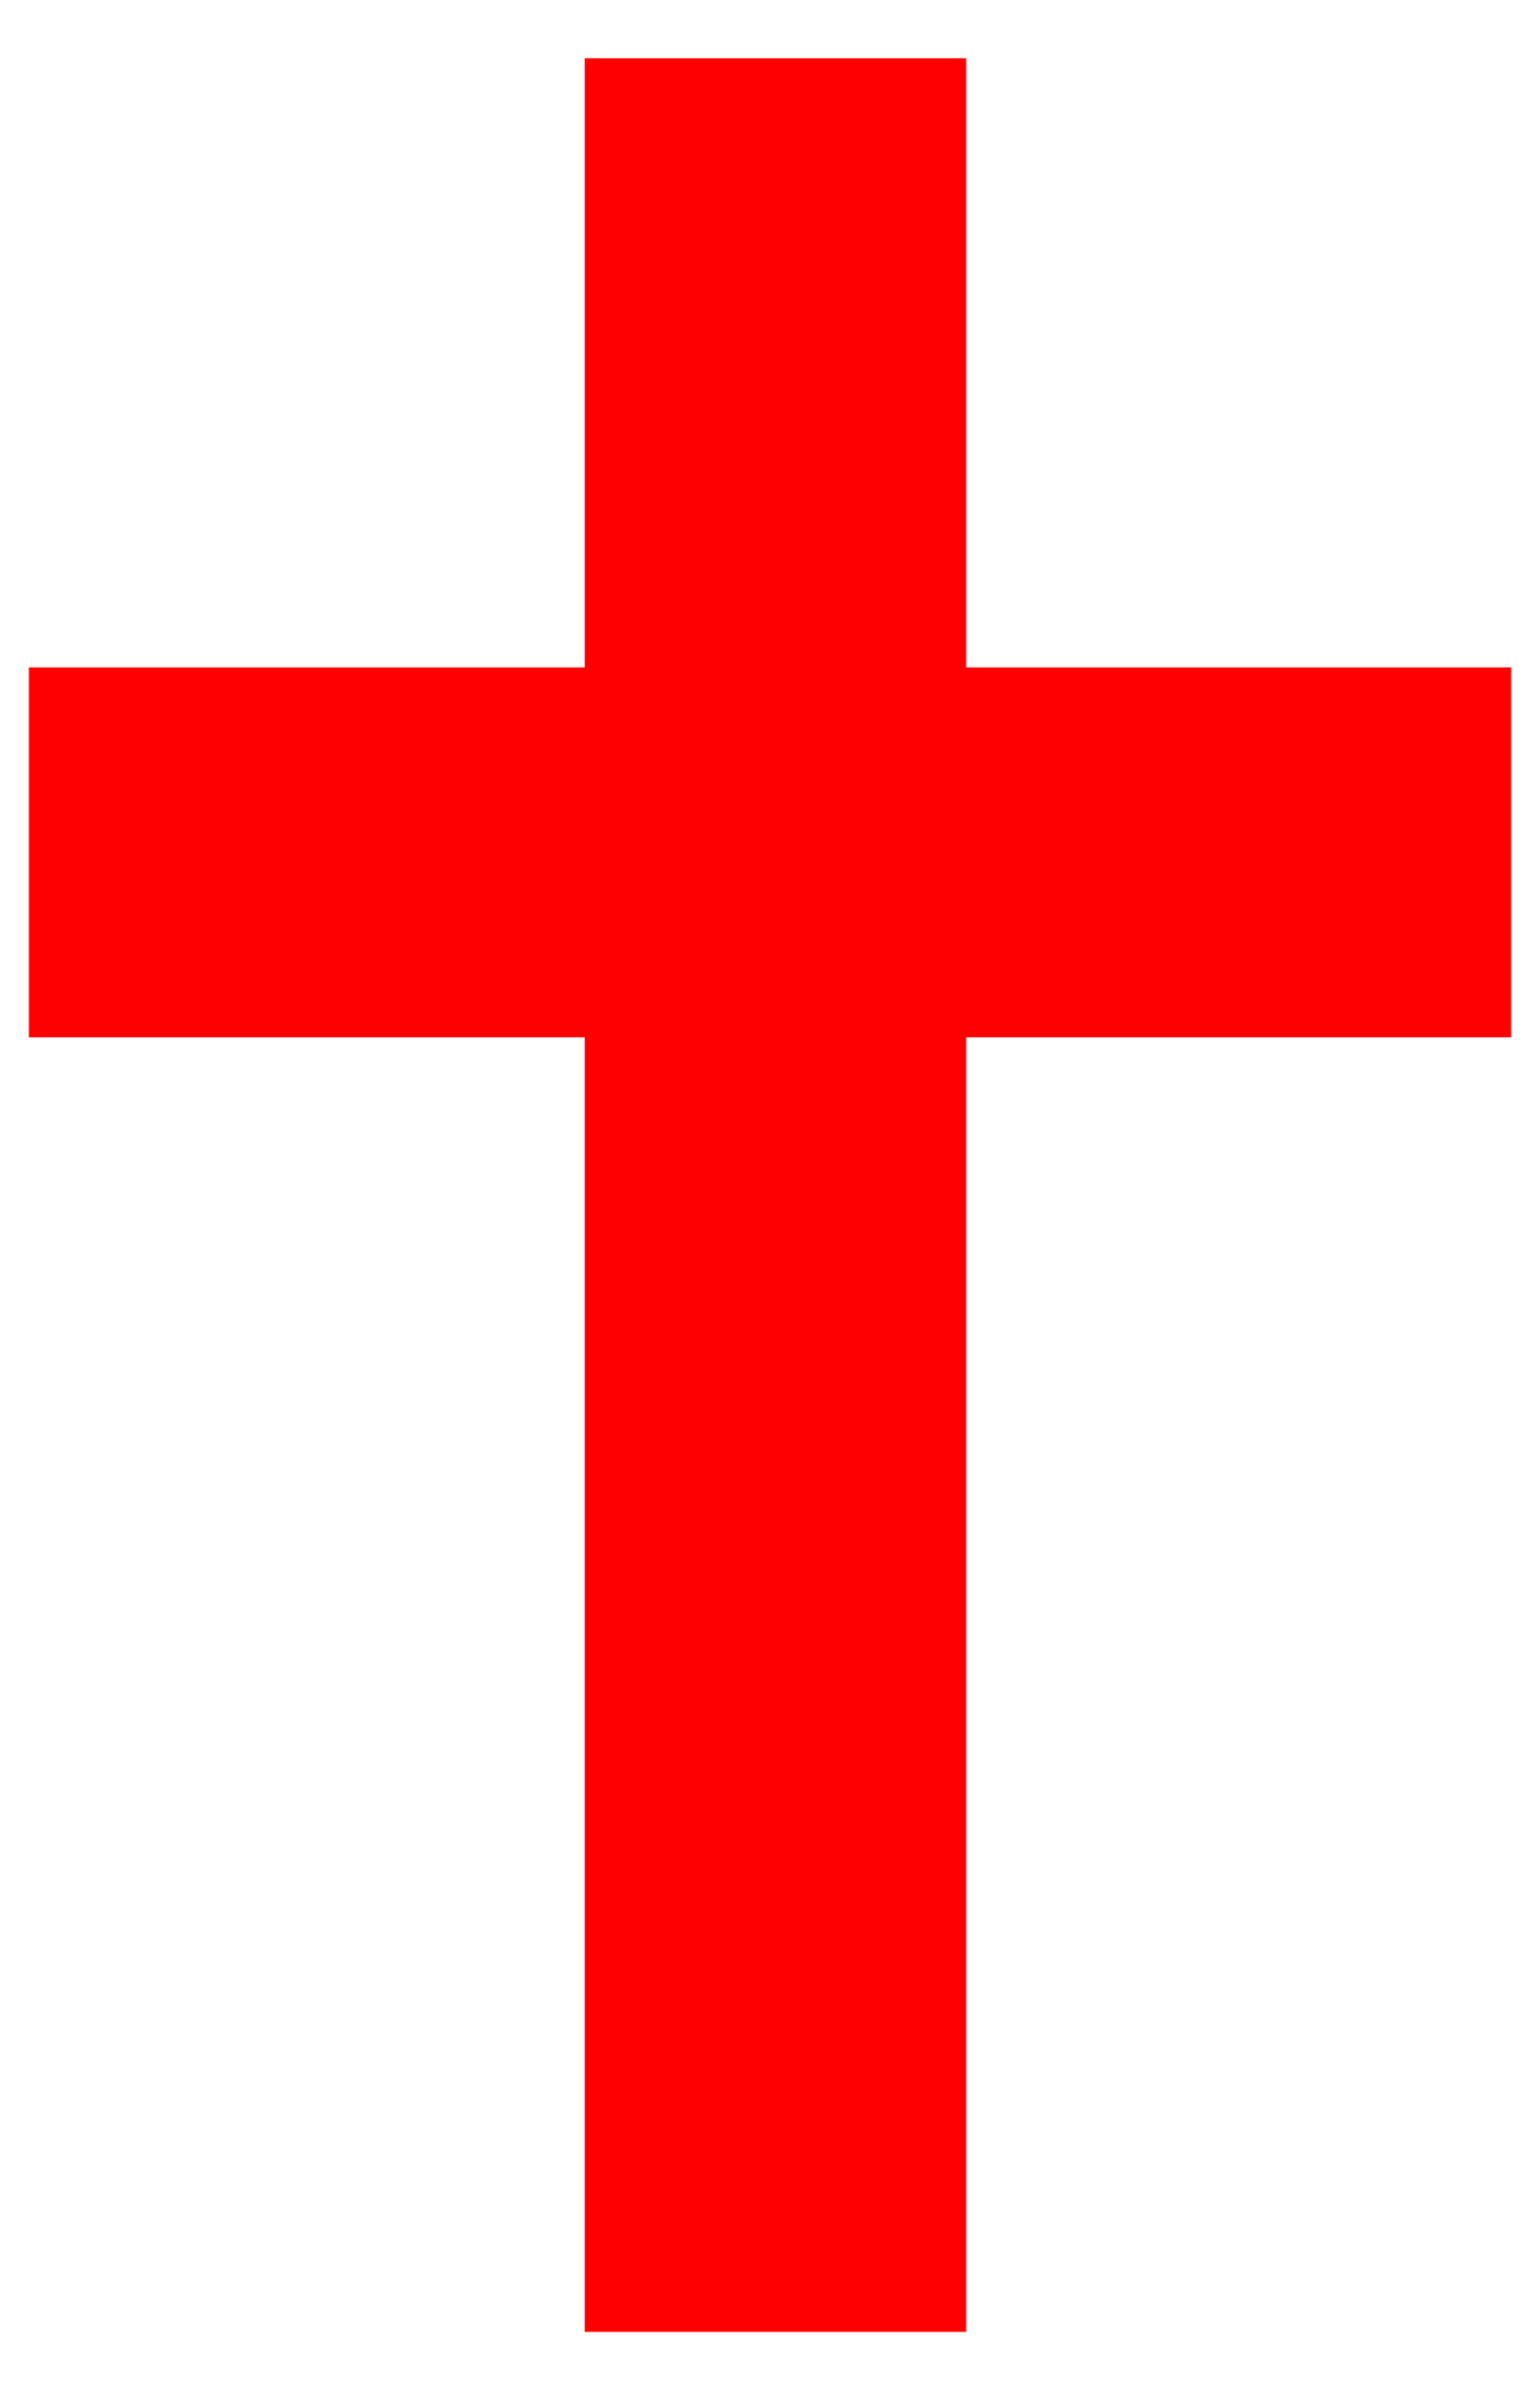 <svg width="22" height="34" viewBox="0 0 22 34" fill="none" xmlns="http://www.w3.org/2000/svg">
<path d="M13.803 0.832H8.353V9.532H0.412V14.814H8.353V33.302H13.803V14.814H21.588V9.532H13.803V0.832Z" fill="#FF0000"/>
</svg>
